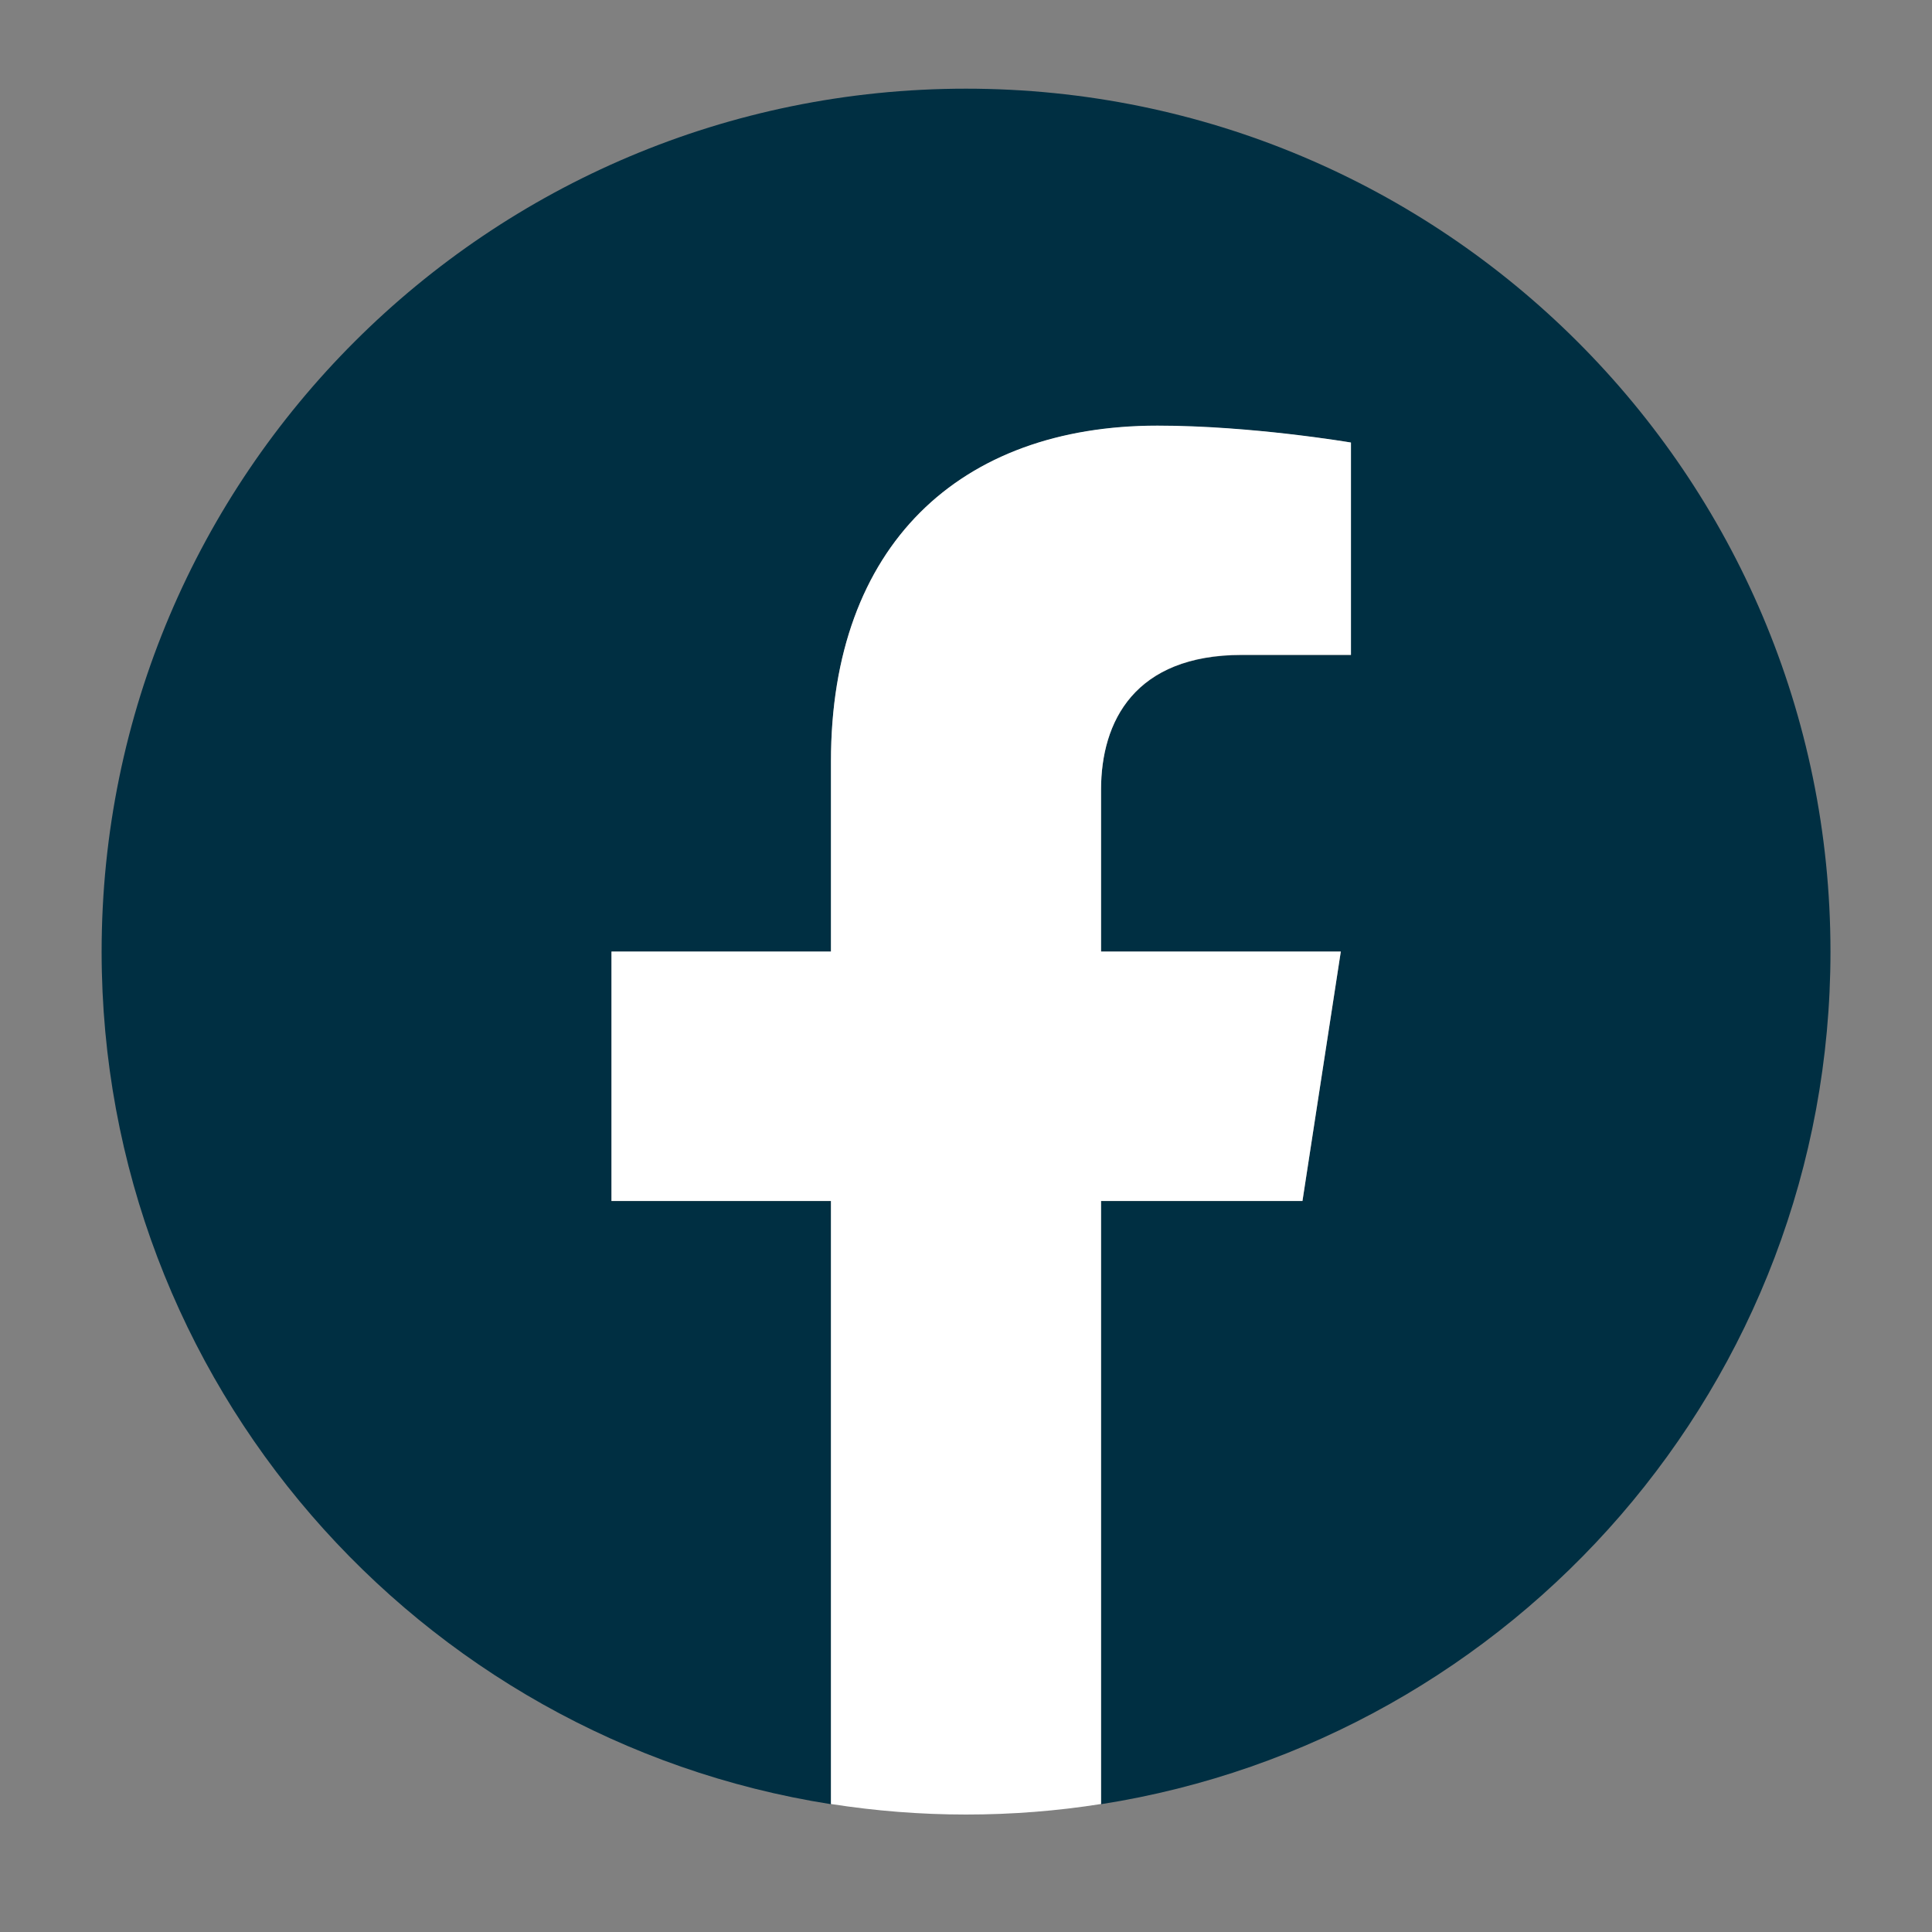 <svg width="20" height="20" viewBox="0 0 20 20" fill="none" xmlns="http://www.w3.org/2000/svg">
<rect x="0" y="0" width="20" height="20" fill="#808080" stroke="none"/>
<path d="M18.949 9.852C18.949 4.918 14.942 0.918 10 0.918C5.058 0.918 1.052 4.918 1.052 9.852C1.052 14.31 4.324 18.006 8.602 18.677V12.434H6.33V9.852H8.602V7.883C8.602 5.644 9.938 4.408 11.982 4.408C12.961 4.408 13.985 4.582 13.985 4.582V6.781H12.857C11.745 6.781 11.398 7.469 11.398 8.176V9.852H13.88L13.483 12.434H11.398V18.677C15.676 18.006 18.949 14.31 18.949 9.852Z" fill="#002F42"/>
<path d="M13.483 12.432L13.88 9.85H11.398V8.174C11.398 7.468 11.745 6.779 12.856 6.779H13.985V4.581C13.985 4.581 12.961 4.406 11.982 4.406C9.938 4.406 8.602 5.643 8.602 7.882V9.85H6.33V12.432H8.602V18.675C9.064 18.747 9.532 18.784 10 18.784C10.476 18.784 10.943 18.747 11.398 18.675V12.432H13.483Z" fill="white"/>
</svg>
